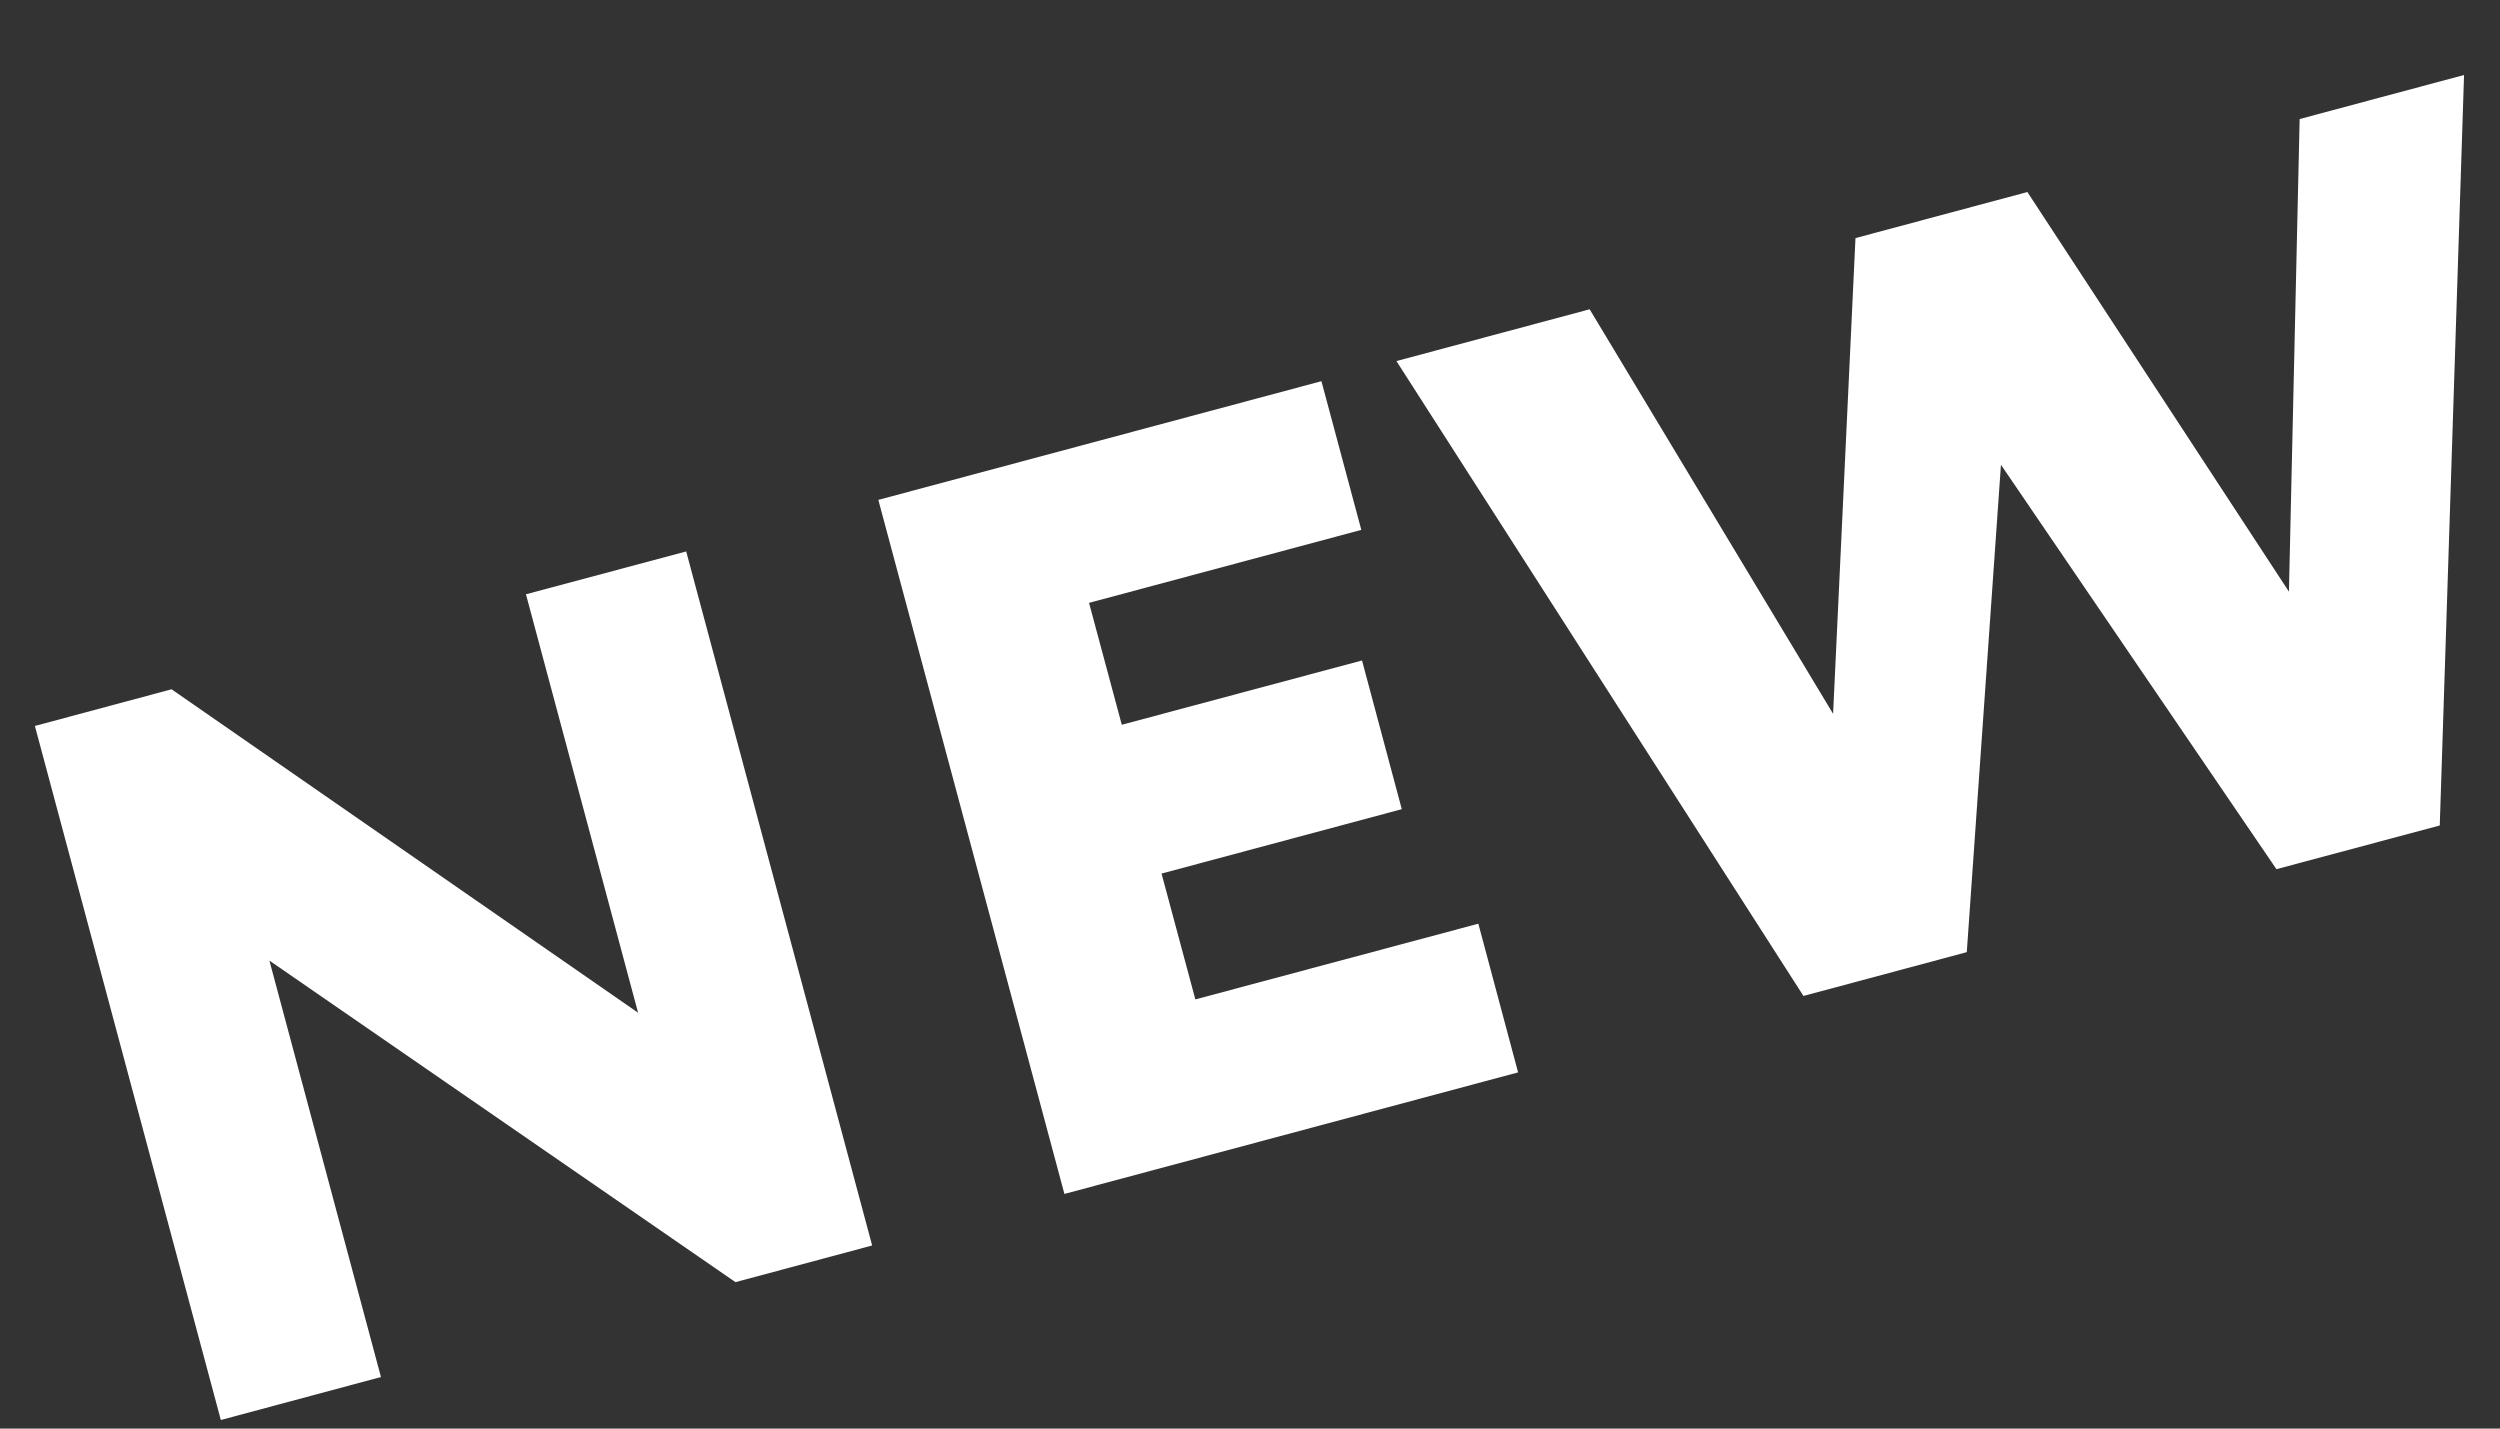 <svg width="21" height="12" viewBox="0 0 21 12" fill="none" xmlns="http://www.w3.org/2000/svg">
<rect x="0" y="0" width="21" height="12" fill="#333333" stroke="none"/>
<path d="M5.764 4.632L7.326 10.462L6.178 10.77L2.263 8.069L3.2 11.567L1.855 11.928L0.293 6.098L1.441 5.79L5.36 8.507L4.418 4.992L5.764 4.632Z" fill="white"/>
<path d="M12.752 9.008L8.941 10.029L7.378 4.199L11.1 3.202L11.435 4.451L9.148 5.064L9.423 6.088L11.441 5.548L11.775 6.797L9.757 7.338L10.041 8.395L12.418 7.759L12.752 9.008Z" fill="white"/>
<path d="M19.317 1L20.698 0.63L20.494 6.934L19.122 7.301L16.808 3.904L16.521 7.998L15.149 8.366L11.73 3.033L13.353 2.598L15.398 5.996L15.586 2L17.03 1.613L19.227 4.97L19.317 1Z" fill="white"/>
</svg>
